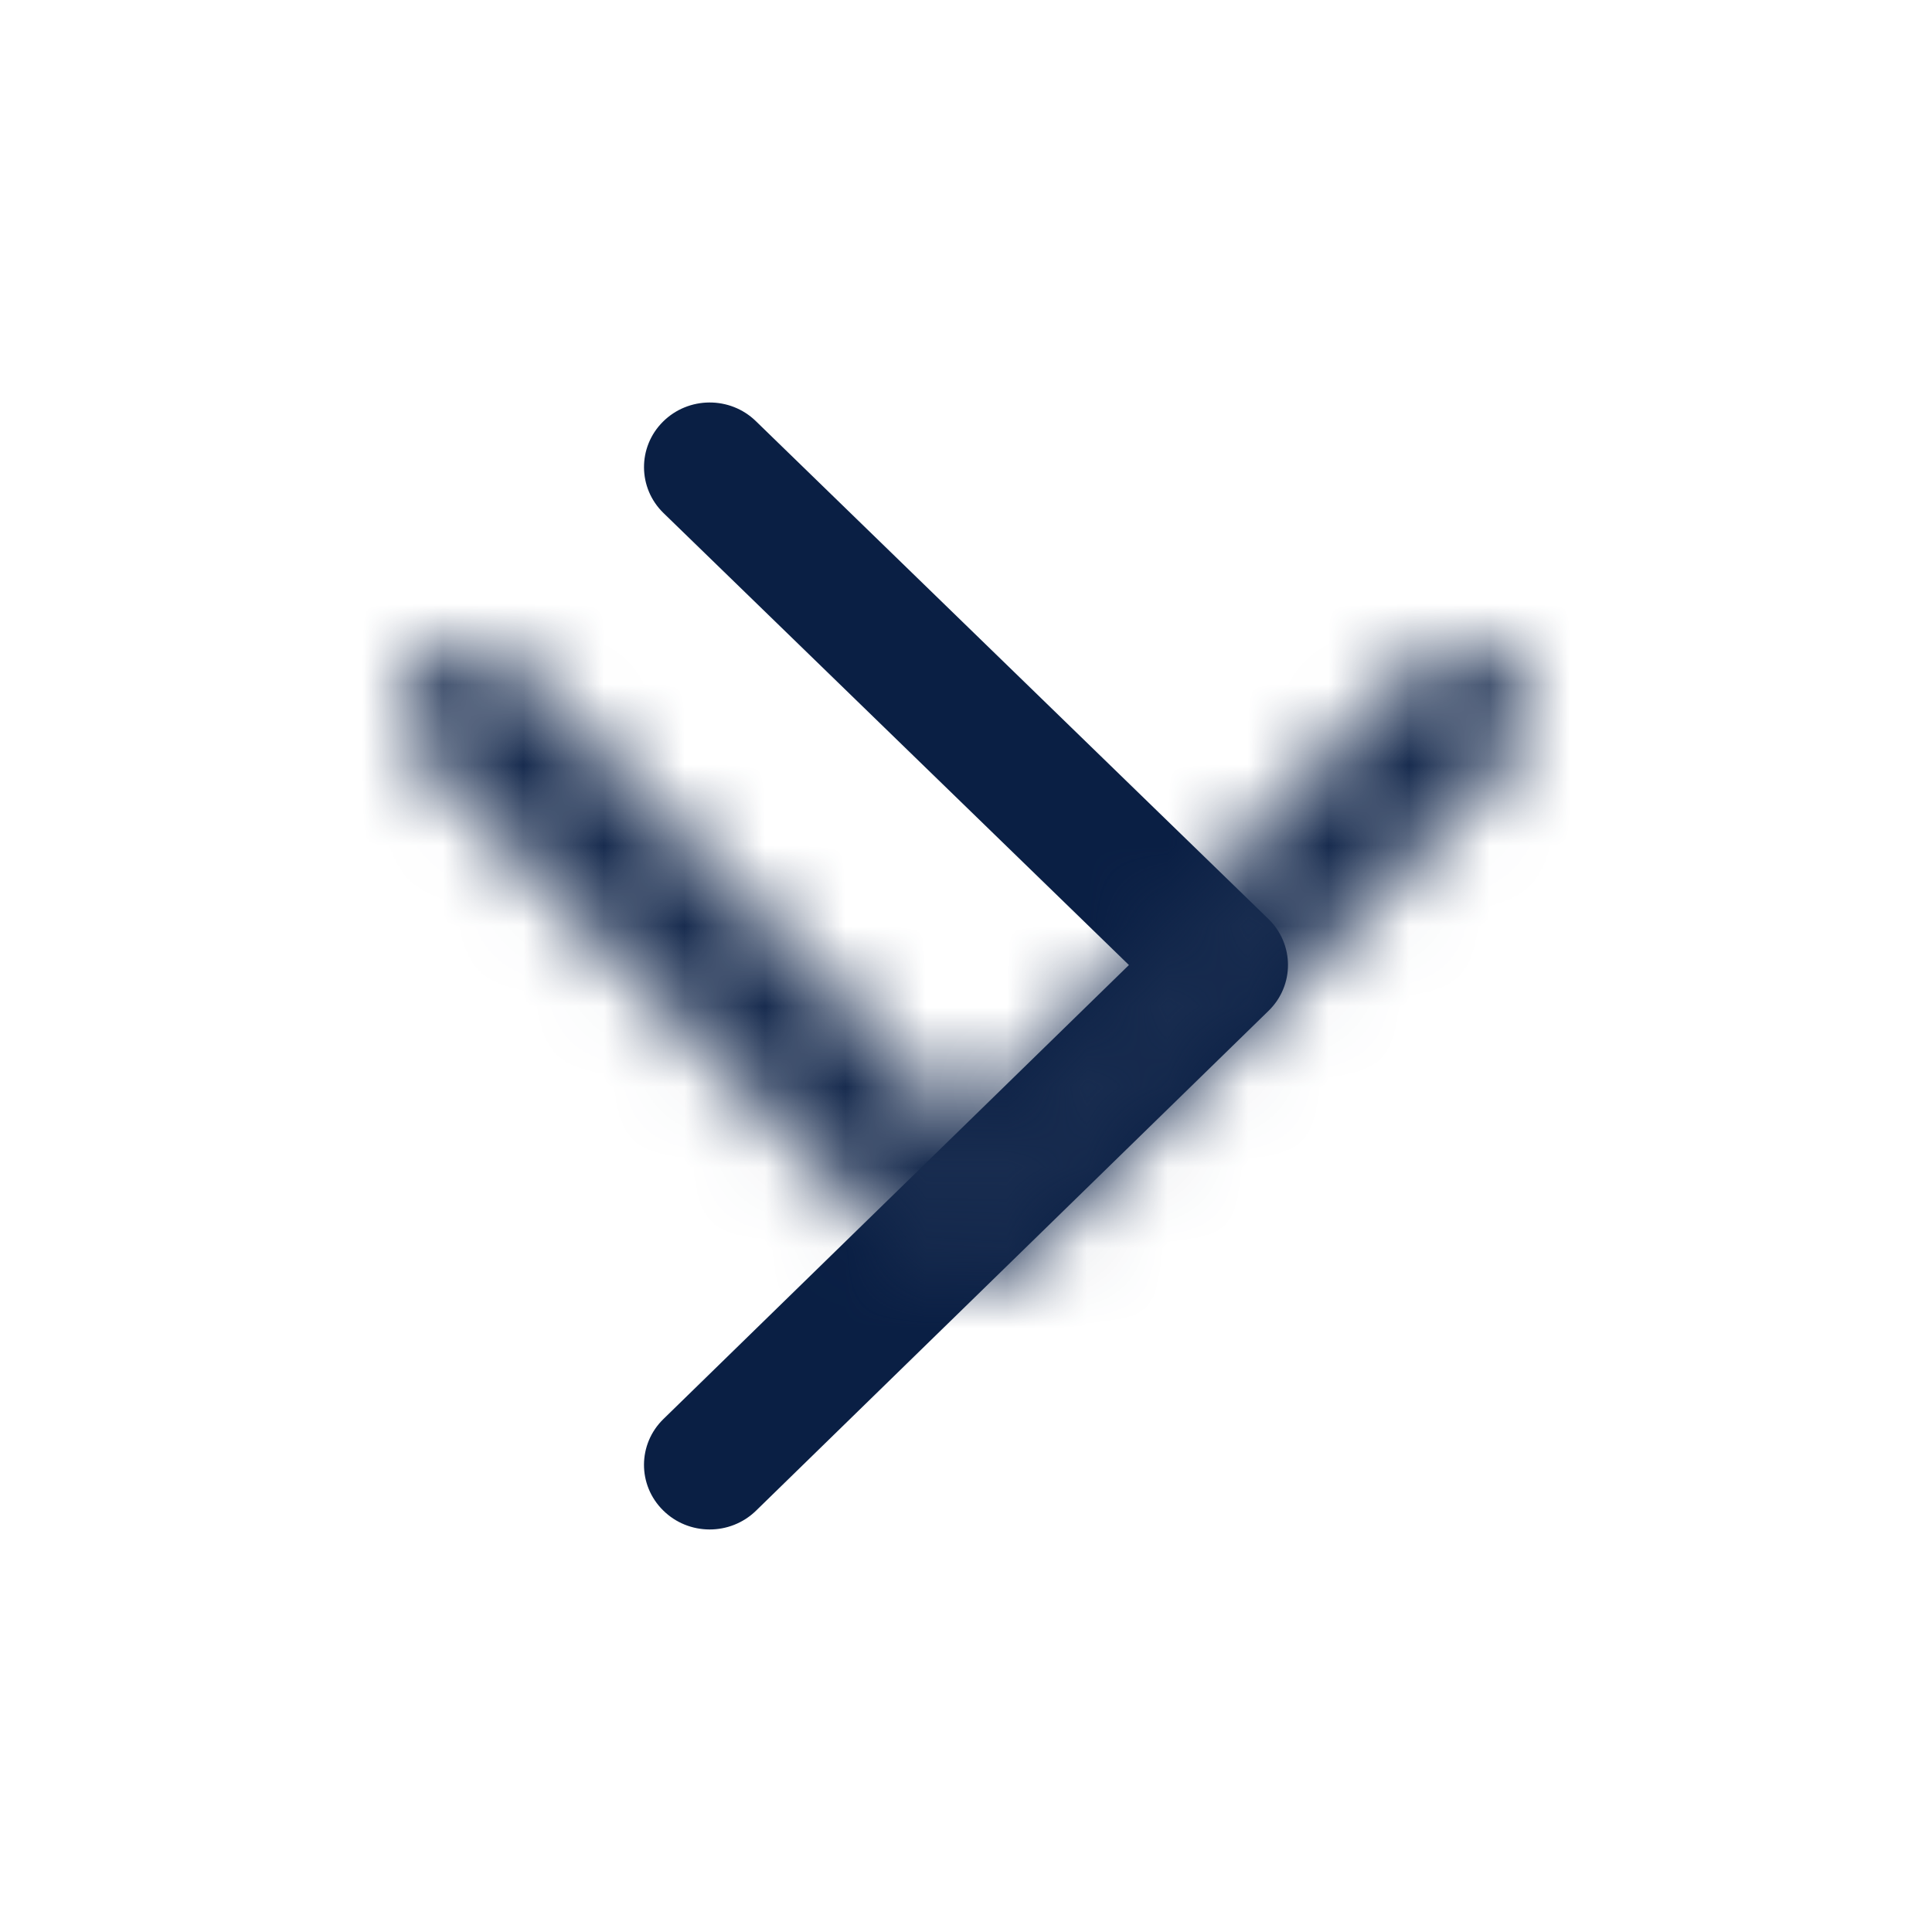 <?xml version="1.0" encoding="UTF-8"?>
<svg width="24px" height="24px" viewBox="0 0 24 24" version="1.1" xmlns="http://www.w3.org/2000/svg" xmlns:xlink="http://www.w3.org/1999/xlink">
    <!-- Generator: Sketch 51.3 (57544) - http://www.bohemiancoding.com/sketch -->
    <title>Icon / Line / Next</title>
    <desc>Created with Sketch.</desc>
    <defs>
        <path d="M6.373,8.242 C6.061,7.921 5.552,7.919 5.238,8.237 C4.923,8.554 4.921,9.07 5.233,9.391 L11.443,15.758 C11.757,16.081 12.27,16.08 12.584,15.757 L18.769,9.389 C19.08,9.069 19.077,8.552 18.761,8.235 C18.446,7.919 17.937,7.922 17.626,8.243 L12.012,14.024 L6.373,8.242 Z" id="path-1"></path>
    </defs>
    <g id="Icon-/-Line-/-Next" stroke="none" stroke-width="1" fill="none" fill-rule="evenodd">
        <mask id="mask-2" fill="white">
            <use xlink:href="#path-1"></use>
        </mask>
        <use id="Next" fill="#0A1F44" fill-rule="nonzero" transform="translate(12, 12) rotate(-90) translate(-12, -12) " xlink:href="#path-1"></use>
        <g id="Color-/-Black-/-Black-800" mask="url(#mask-2)" fill="#182C4F">
            <polygon id="Black-/-Black-800" points="0 0 24 0 24 24 0 24"></polygon>
        </g>
    </g>
</svg>
